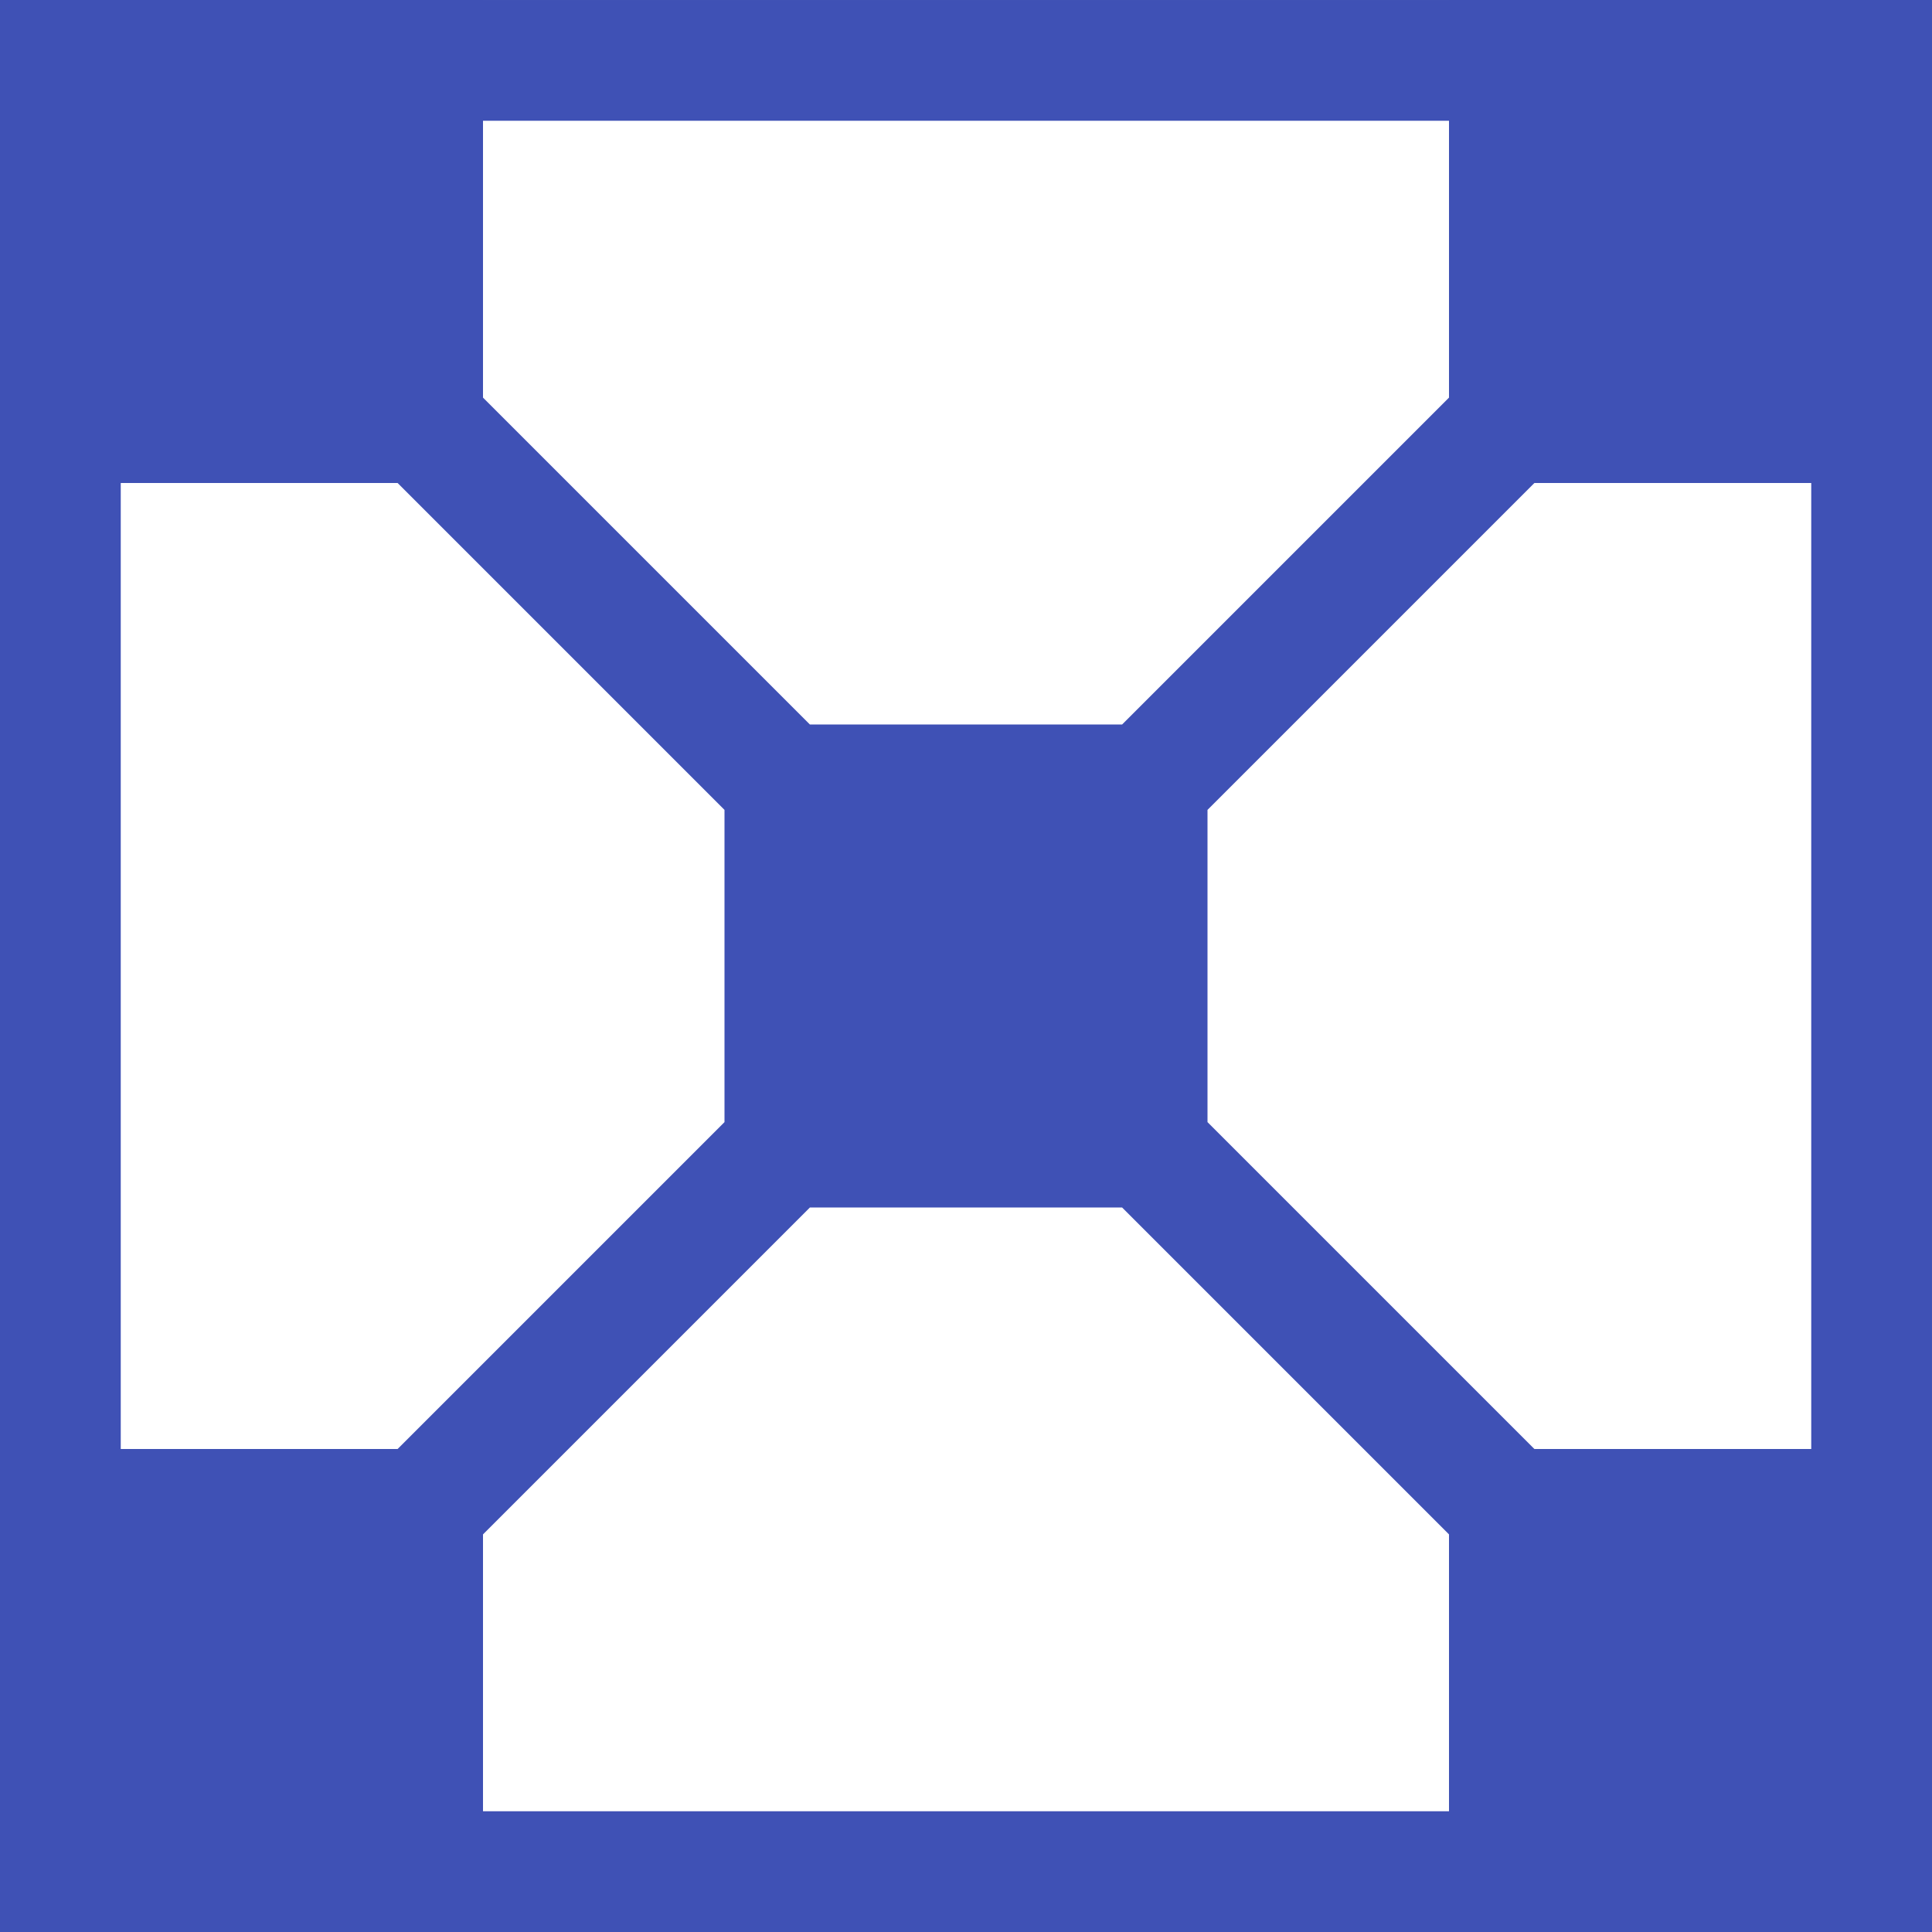 <?xml version="1.0" encoding="UTF-8" standalone="no"?>
<!-- Created with Inkscape (http://www.inkscape.org/) -->

<svg
   xmlns:dc="http://purl.org/dc/elements/1.1/"
   xmlns:cc="http://creativecommons.org/ns#"
   xmlns:rdf="http://www.w3.org/1999/02/22-rdf-syntax-ns#"
   xmlns:svg="http://www.w3.org/2000/svg"
   xmlns="http://www.w3.org/2000/svg"
   xmlns:sodipodi="http://sodipodi.sourceforge.net/DTD/sodipodi-0.dtd"
   xmlns:inkscape="http://www.inkscape.org/namespaces/inkscape"
   width="512"
   height="512"
   viewBox="0 0 135.467 135.467"
   version="1.1"
   id="svg8"
   sodipodi:docname="logo.svg"
   inkscape:version="0.92.2 5c3e80d, 2017-08-06">
  <defs
     id="defs2" />
  <sodipodi:namedview
     id="base"
     pagecolor="#ffffff"
     bordercolor="#666666"
     borderopacity="1.0"
     inkscape:pageopacity="0.0"
     inkscape:pageshadow="2"
     inkscape:zoom="0.93618916"
     inkscape:cx="222.38515"
     inkscape:cy="244.48563"
     inkscape:document-units="px"
     inkscape:current-layer="layer1"
     showgrid="false"
     units="px"
     inkscape:window-width="1920"
     inkscape:window-height="1025"
     inkscape:window-x="0"
     inkscape:window-y="27"
     inkscape:window-maximized="1" />
  <g
     inkscape:label="Layer 1"
     inkscape:groupmode="layer"
     id="layer1"
     transform="translate(0,-161.533)">
    <rect
       style="opacity:1;fill:#3f51b5;fill-opacity:1;stroke:none;stroke-width:0.255;stroke-miterlimit:4;stroke-dasharray:none;stroke-opacity:1"
       id="rect850-3"
       width="33.867"
       height="33.867"
       x="101.6"
       y="161.533" />
    <rect
       style="opacity:1;fill:#3f51b5;fill-opacity:1;stroke:none;stroke-width:0.255;stroke-miterlimit:4;stroke-dasharray:none;stroke-opacity:1"
       id="rect850-5"
       width="33.867"
       height="33.867"
       x="0"
       y="161.533" />
    <rect
       style="opacity:1;fill:#3f51b5;fill-opacity:1;stroke:none;stroke-width:0.255;stroke-miterlimit:4;stroke-dasharray:none;stroke-opacity:1"
       id="rect850-6"
       width="33.867"
       height="33.867"
       x="101.6"
       y="263.133" />
    <rect
       style="opacity:1;fill:#3f51b5;fill-opacity:1;stroke:none;stroke-width:0.255;stroke-miterlimit:4;stroke-dasharray:none;stroke-opacity:1"
       id="rect850-2"
       width="33.867"
       height="33.867"
       x="0"
       y="263.133" />
    <rect
       style="opacity:1;fill:#3f51b5;fill-opacity:1;stroke:none;stroke-width:0.255;stroke-miterlimit:4;stroke-dasharray:none;stroke-opacity:1"
       id="rect850"
       width="33.867"
       height="33.867"
       x="50.8"
       y="212.333" />
    <path
       style="fill:none;fill-rule:evenodd;stroke:#3f51b5;stroke-width:8.467;stroke-linecap:square;stroke-linejoin:miter;stroke-opacity:1;stroke-miterlimit:4;stroke-dasharray:none"
       d="M 84.667,212.333 101.6,195.4"
       id="path916"
       inkscape:connector-curvature="0" />
    <path
       style="fill:none;fill-rule:evenodd;stroke:#3f51b5;stroke-width:8.467;stroke-linecap:square;stroke-linejoin:miter;stroke-opacity:1;stroke-miterlimit:4;stroke-dasharray:none"
       d="m 33.867,195.4 16.933,16.933"
       id="path918"
       inkscape:connector-curvature="0" />
    <path
       style="fill:none;fill-rule:evenodd;stroke:#3f51b5;stroke-width:8.467;stroke-linecap:square;stroke-linejoin:miter;stroke-opacity:1;stroke-miterlimit:4;stroke-dasharray:none"
       d="M 84.667,246.2 101.6,263.133"
       id="path922"
       inkscape:connector-curvature="0" />
    <path
       style="fill:none;fill-rule:evenodd;stroke:#3f51b5;stroke-width:8.467;stroke-linecap:square;stroke-linejoin:miter;stroke-opacity:1;stroke-miterlimit:4;stroke-dasharray:none"
       d="M 50.8,246.2 33.867,263.133"
       id="path924"
       inkscape:connector-curvature="0" />
    <path
       style="fill:none;fill-rule:evenodd;stroke:#3f51b5;stroke-width:8.467;stroke-linecap:square;stroke-linejoin:miter;stroke-miterlimit:4;stroke-dasharray:none;stroke-opacity:1"
       d="m 4.233,195.4 v 67.733"
       id="path926"
       inkscape:connector-curvature="0" />
    <path
       style="fill:none;fill-rule:evenodd;stroke:#3f51b5;stroke-width:8.467;stroke-linecap:square;stroke-linejoin:miter;stroke-miterlimit:4;stroke-dasharray:none;stroke-opacity:1"
       d="m 131.233,195.4 v 67.733"
       id="path926-9"
       inkscape:connector-curvature="0" />
    <path
       style="fill:none;fill-rule:evenodd;stroke:#3f51b5;stroke-width:8.467;stroke-linecap:square;stroke-linejoin:miter;stroke-miterlimit:4;stroke-dasharray:none;stroke-opacity:1"
       d="M 33.867,165.767 H 101.6"
       id="path943"
       inkscape:connector-curvature="0" />
    <path
       style="fill:none;fill-rule:evenodd;stroke:#3f51b5;stroke-width:8.467;stroke-linecap:square;stroke-linejoin:miter;stroke-miterlimit:4;stroke-dasharray:none;stroke-opacity:1"
       d="M 33.867,292.767 H 101.6"
       id="path943-1"
       inkscape:connector-curvature="0" />
  </g>
</svg>
